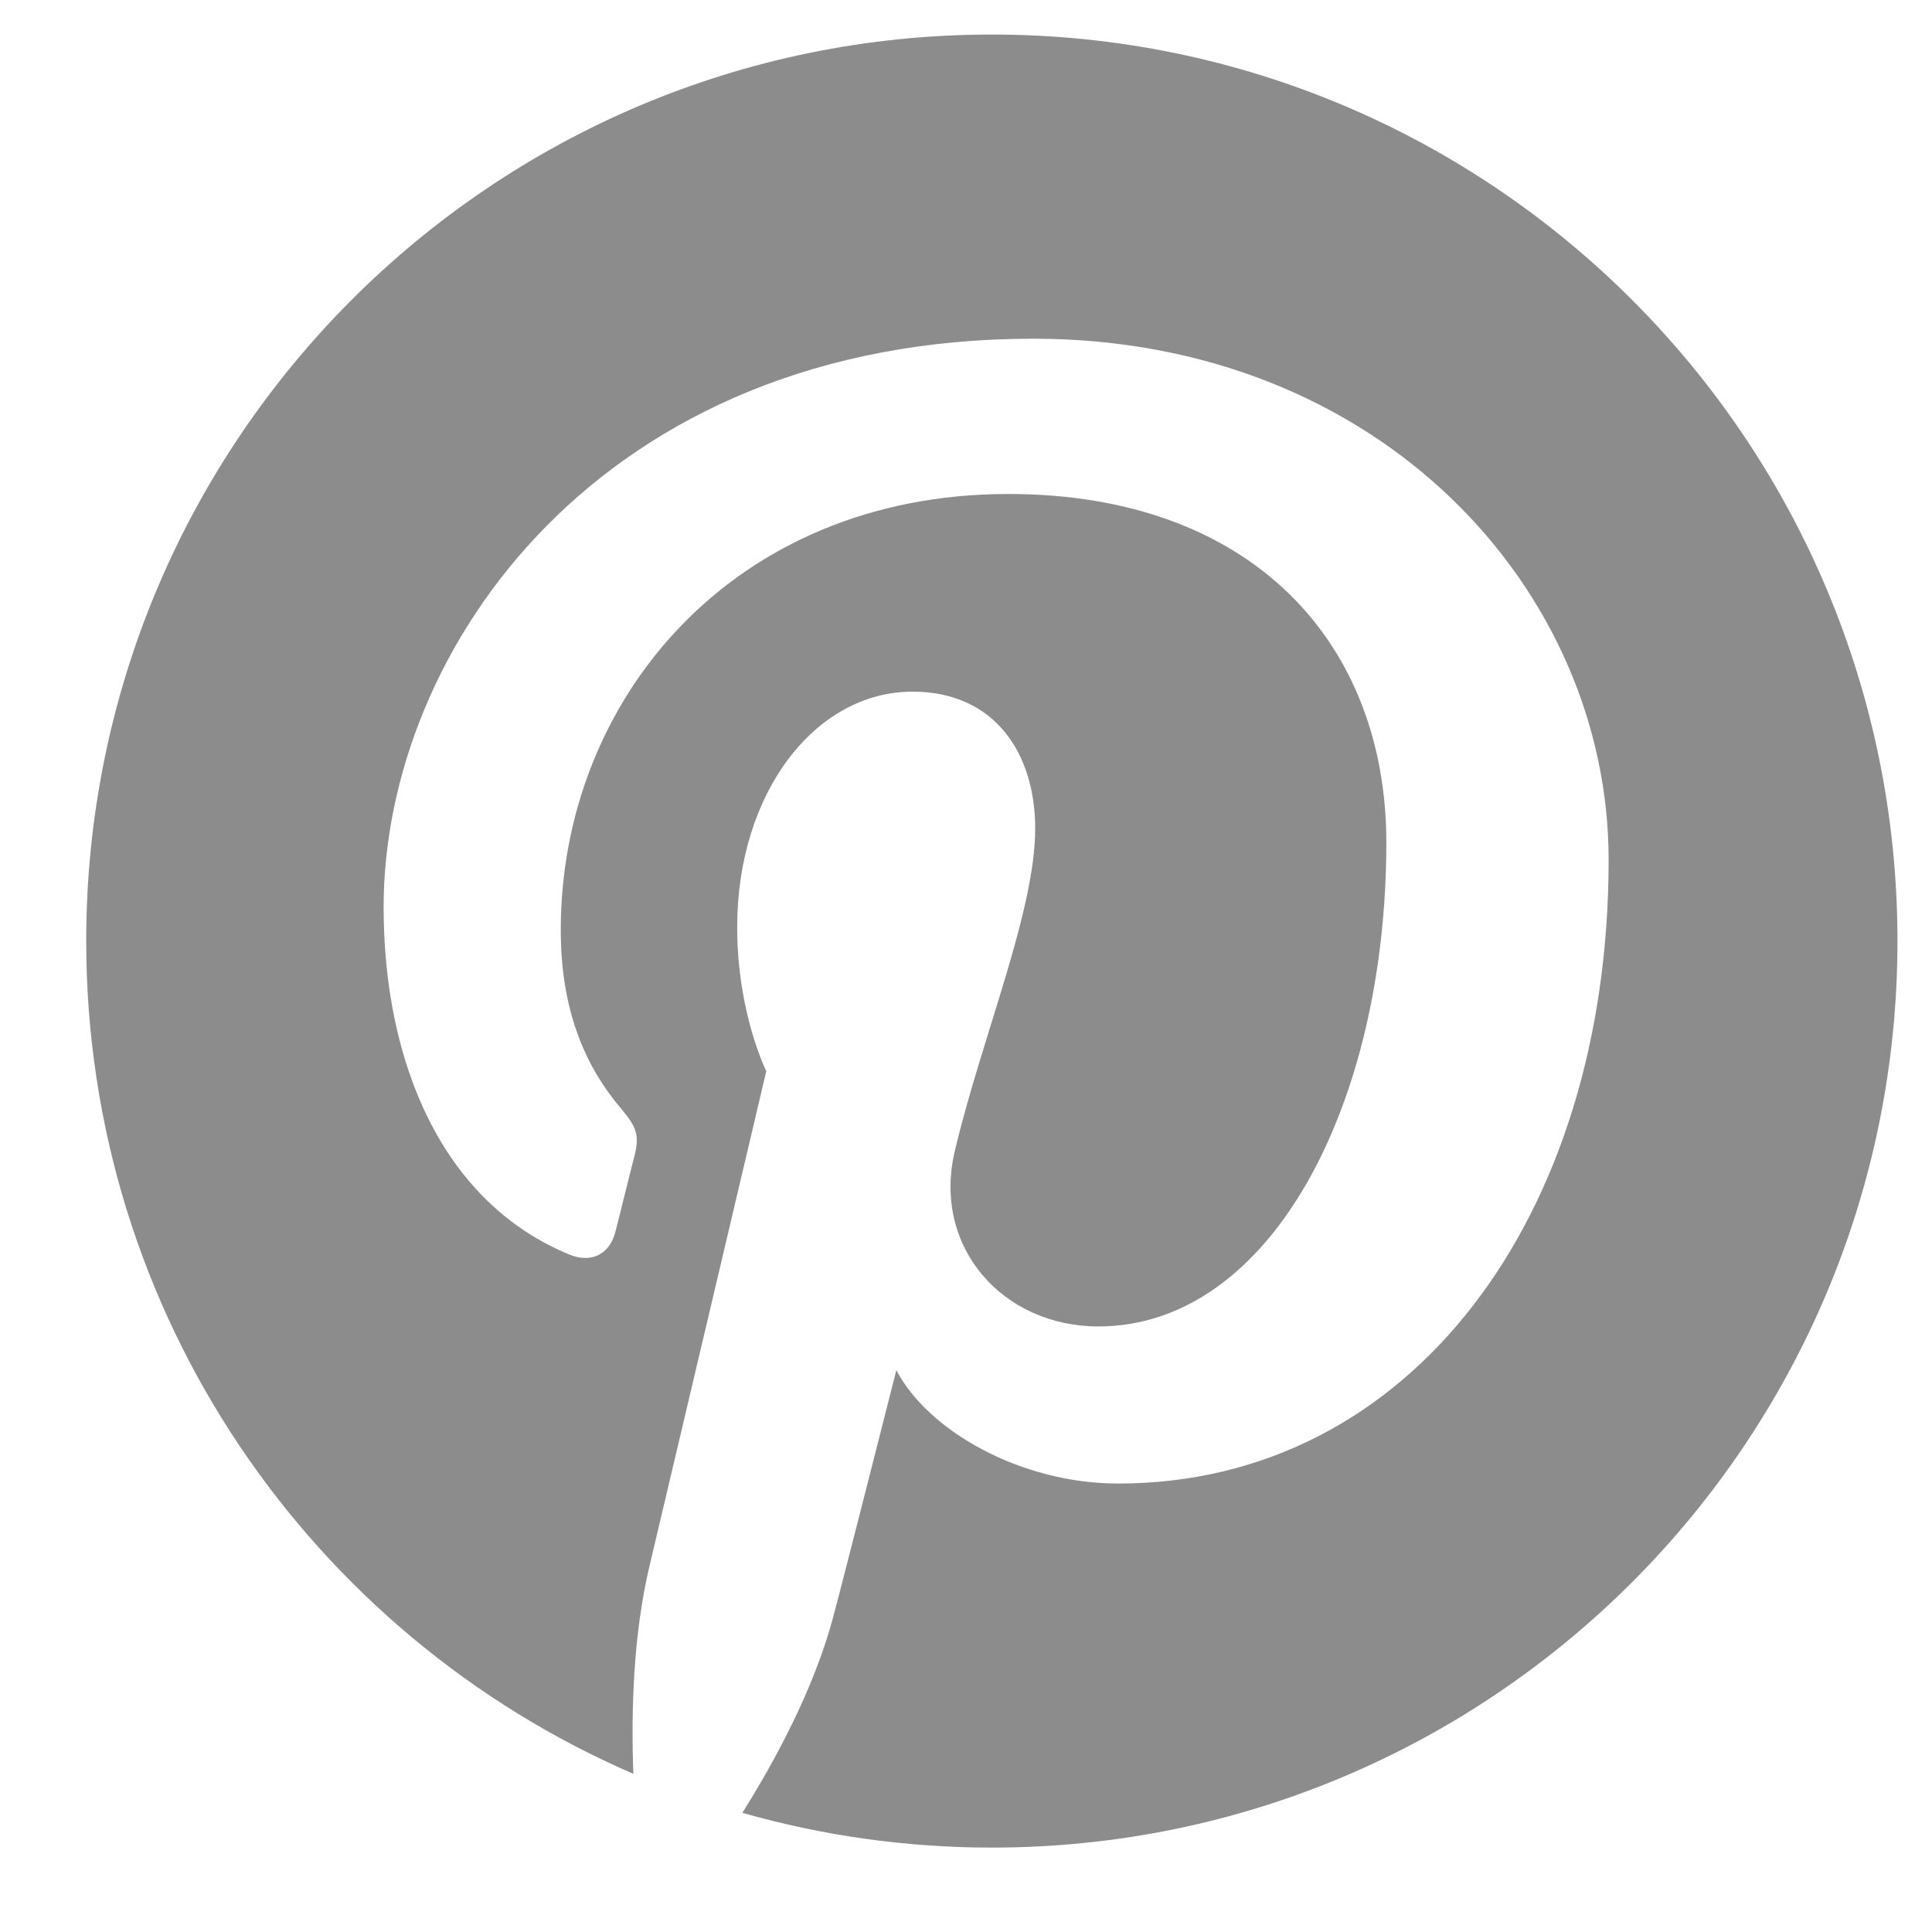 <?xml version="1.0" encoding="UTF-8"?>
<svg width="16px" height="16px" viewBox="0 0 16 16" version="1.1" xmlns="http://www.w3.org/2000/svg" xmlns:xlink="http://www.w3.org/1999/xlink">
    <!-- Generator: Sketch 48.1 (47250) - http://www.bohemiancoding.com/sketch -->
    <title>Pinterest</title>
    <desc>Created with Sketch.</desc>
    <defs></defs>
    <g id="footer" stroke="none" stroke-width="1" fill="none" fill-rule="evenodd" transform="translate(-681, -76)">
        <g id="share">
            <g transform="translate(455, 72)">
                <g id="Pinterest" transform="translate(222, 0)">
                    <rect id="!bound" x="0" y="0" width="24" height="24"></rect>
                    <path d="M12.214,4.286 C8.072,4.286 4.714,7.647 4.714,11.793 C4.714,14.884 6.58,17.538 9.245,18.69 C9.226,18.167 9.244,17.543 9.377,16.977 C9.522,16.366 10.346,12.871 10.346,12.871 C10.346,12.871 10.105,12.39 10.105,11.679 C10.105,10.563 10.753,9.728 11.557,9.728 C12.242,9.728 12.573,10.244 12.573,10.861 C12.573,11.549 12.134,12.579 11.907,13.533 C11.719,14.333 12.309,14.985 13.096,14.985 C14.521,14.985 15.481,13.152 15.481,10.978 C15.481,9.328 14.372,8.091 12.35,8.091 C10.068,8.091 8.644,9.796 8.644,11.7 C8.644,12.356 8.838,12.82 9.141,13.178 C9.28,13.342 9.299,13.409 9.248,13.598 C9.212,13.736 9.131,14.07 9.096,14.203 C9.046,14.394 8.891,14.461 8.719,14.391 C7.668,13.962 7.177,12.809 7.177,11.513 C7.177,9.372 8.981,6.805 12.557,6.805 C15.431,6.805 17.322,8.888 17.322,11.121 C17.322,14.079 15.68,16.286 13.261,16.286 C12.448,16.286 11.683,15.846 11.423,15.347 C11.423,15.347 10.984,17.082 10.893,17.418 C10.735,17.991 10.43,18.563 10.148,19.013 C10.804,19.2 11.497,19.301 12.214,19.301 C16.356,19.301 19.714,15.94 19.714,11.793 C19.714,7.647 16.356,4.286 12.214,4.286" id="Fill-15" fill="#8C8C8C"></path>
                </g>
            </g>
        </g>
    </g>
</svg>